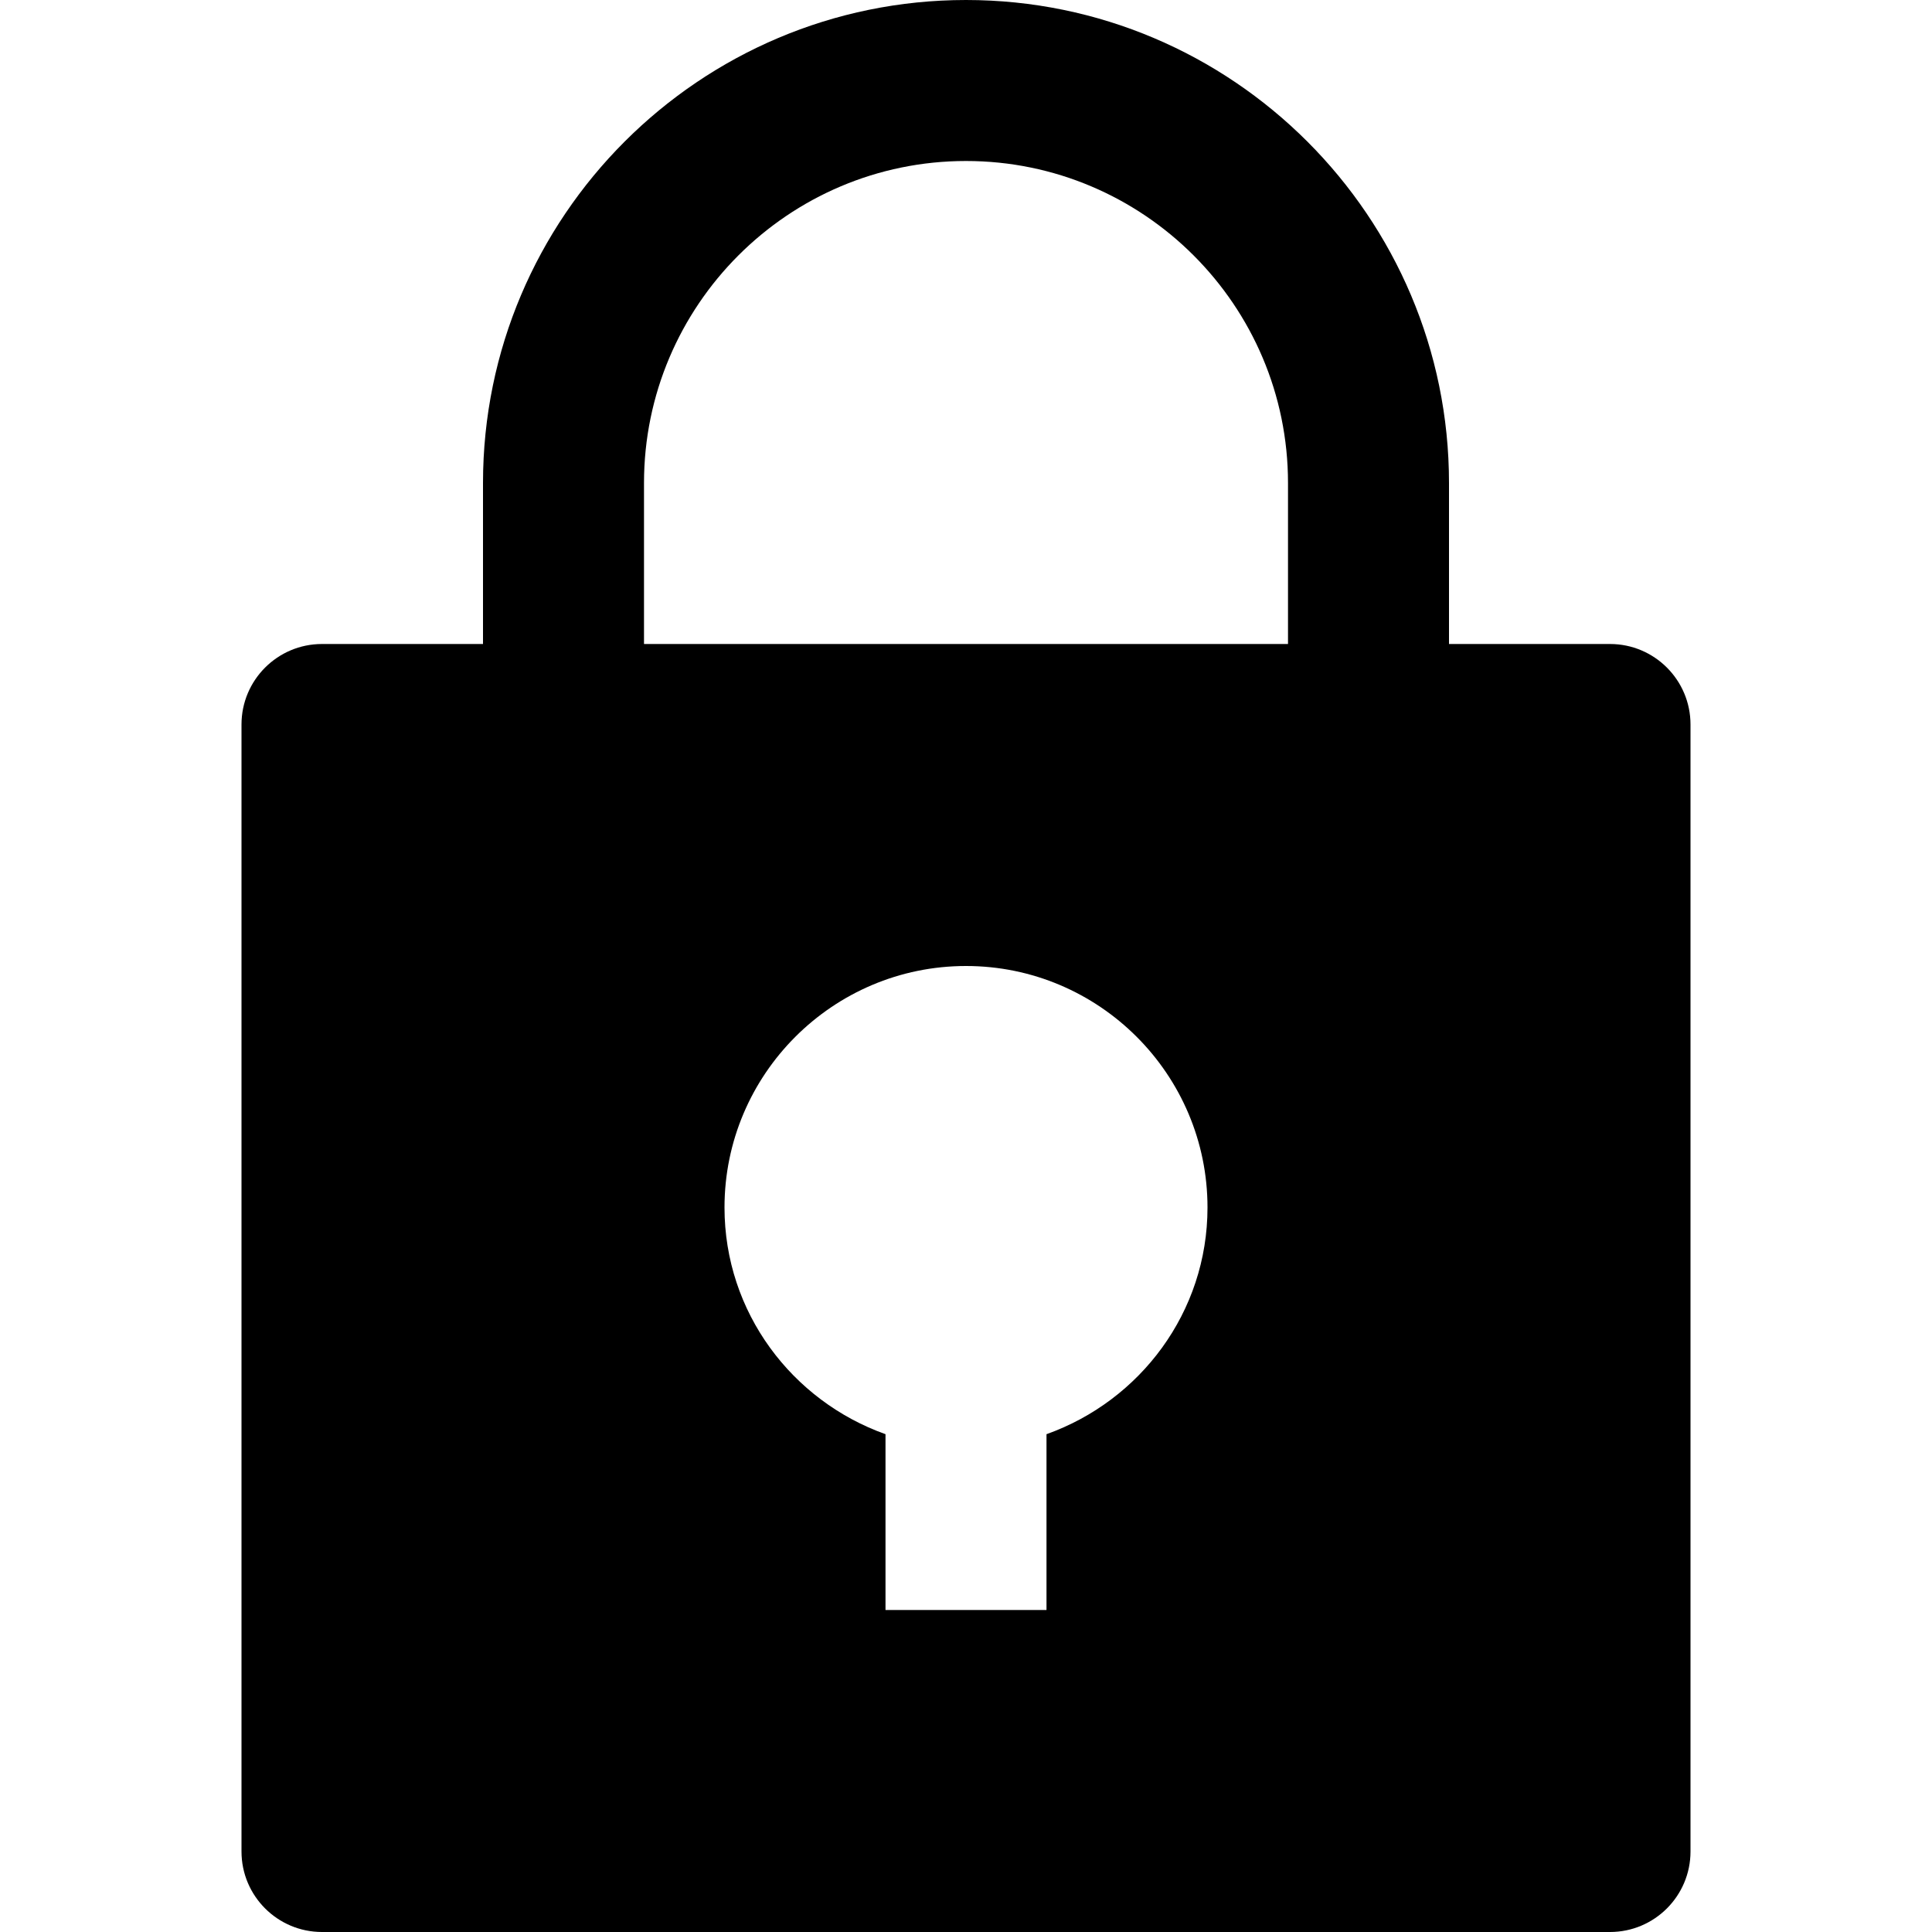 <!-- Generated by IcoMoon.io -->
<svg version="1.1" xmlns="http://www.w3.org/2000/svg" width="24" height="24" viewBox="0 0 24 24">
<title>lock-full</title>
<path d="M20 8h-2v-2c0-3.309-2.691-6-6-6s-6 2.691-6 6v2h-2c-0.552 0-1 0.448-1 1v14c0 0.552 0.448 1 1 1h16c0.552 0 1-0.448 1-1v-14c0-0.552-0.448-1-1-1zM13 17.816v2.184h-2v-2.184c-1.161-0.414-2-1.514-2-2.816 0-1.654 1.346-3 3-3s3 1.346 3 3c0 1.302-0.838 2.402-2 2.816zM16 8h-8v-2c0-2.206 1.794-4 4-4s4 1.794 4 4v2z"></path>
</svg>
